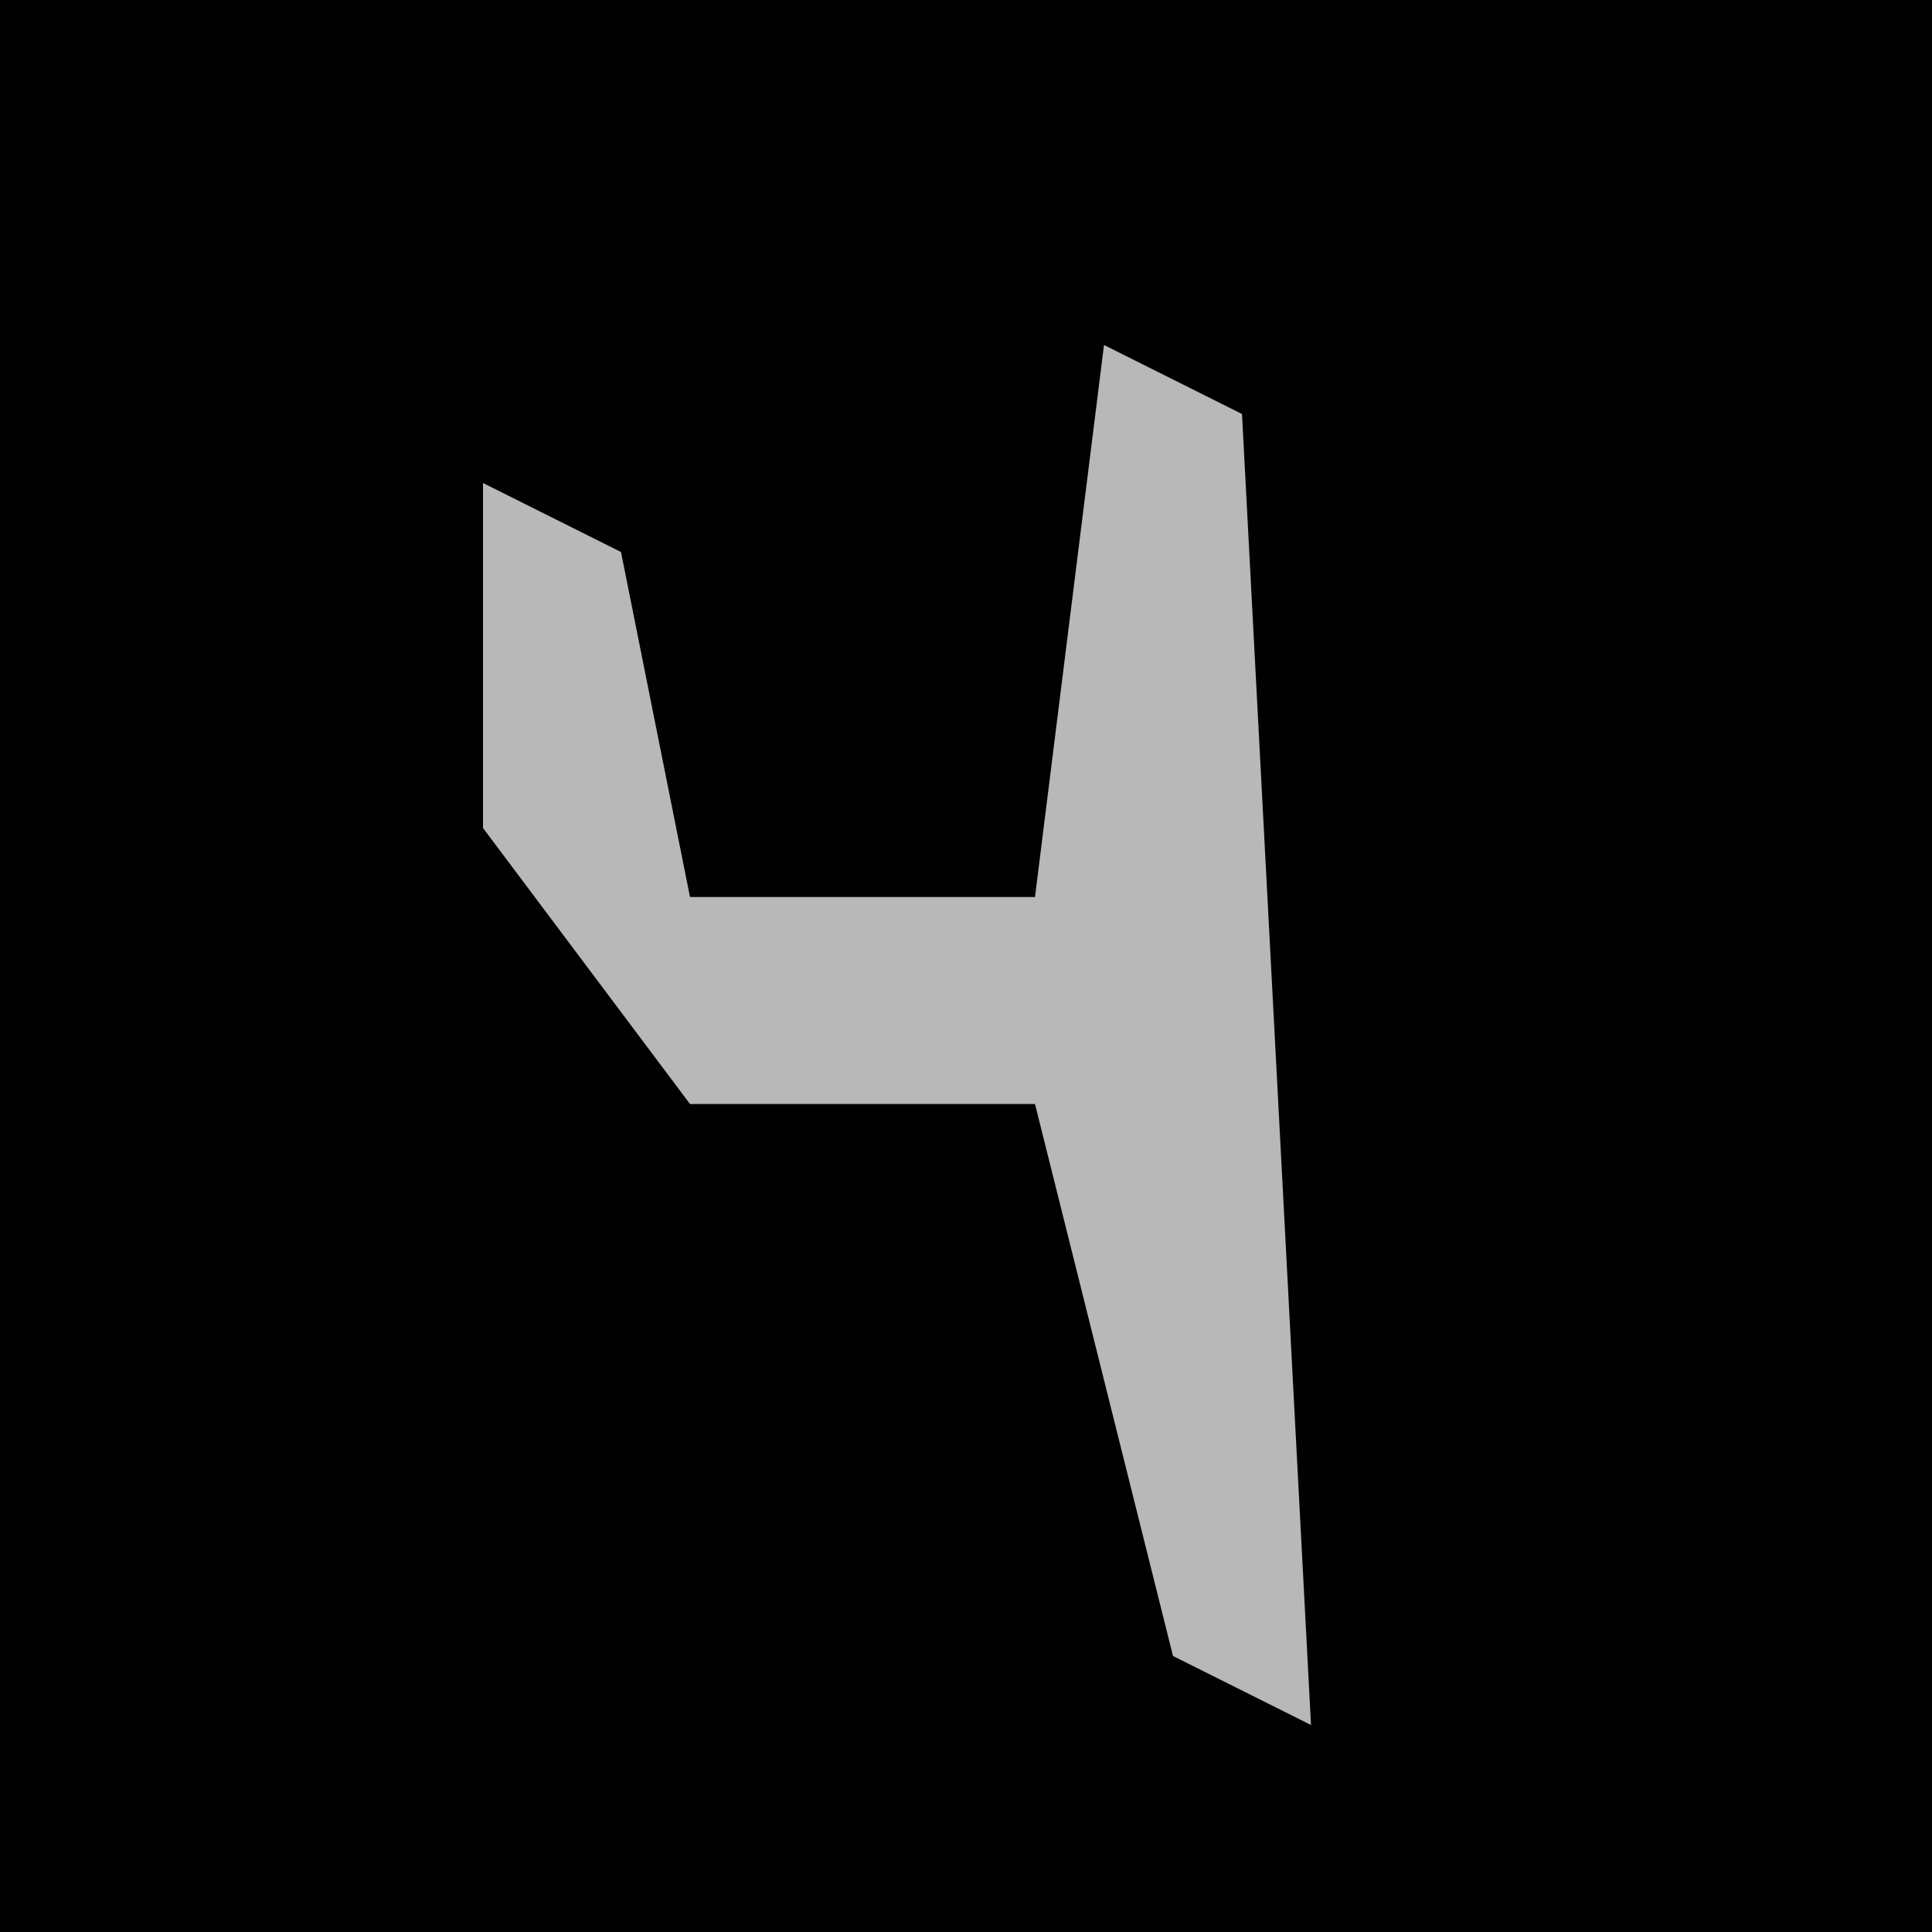 <?xml version="1.0" encoding="UTF-8"?>
<svg version="1.1" xmlns="http://www.w3.org/2000/svg" width="28" height="28">
<path d="M0,0 L28,0 L28,28 L0,28 Z " fill="#010101" transform="translate(0,0)"/>
<path d="M0,0 L2,1 L3,20 L1,19 L-1,11 L-6,11 L-9,7 L-9,2 L-7,3 L-6,8 L-1,8 Z " fill="#B8B8B8" transform="translate(16,5)"/>
</svg>
